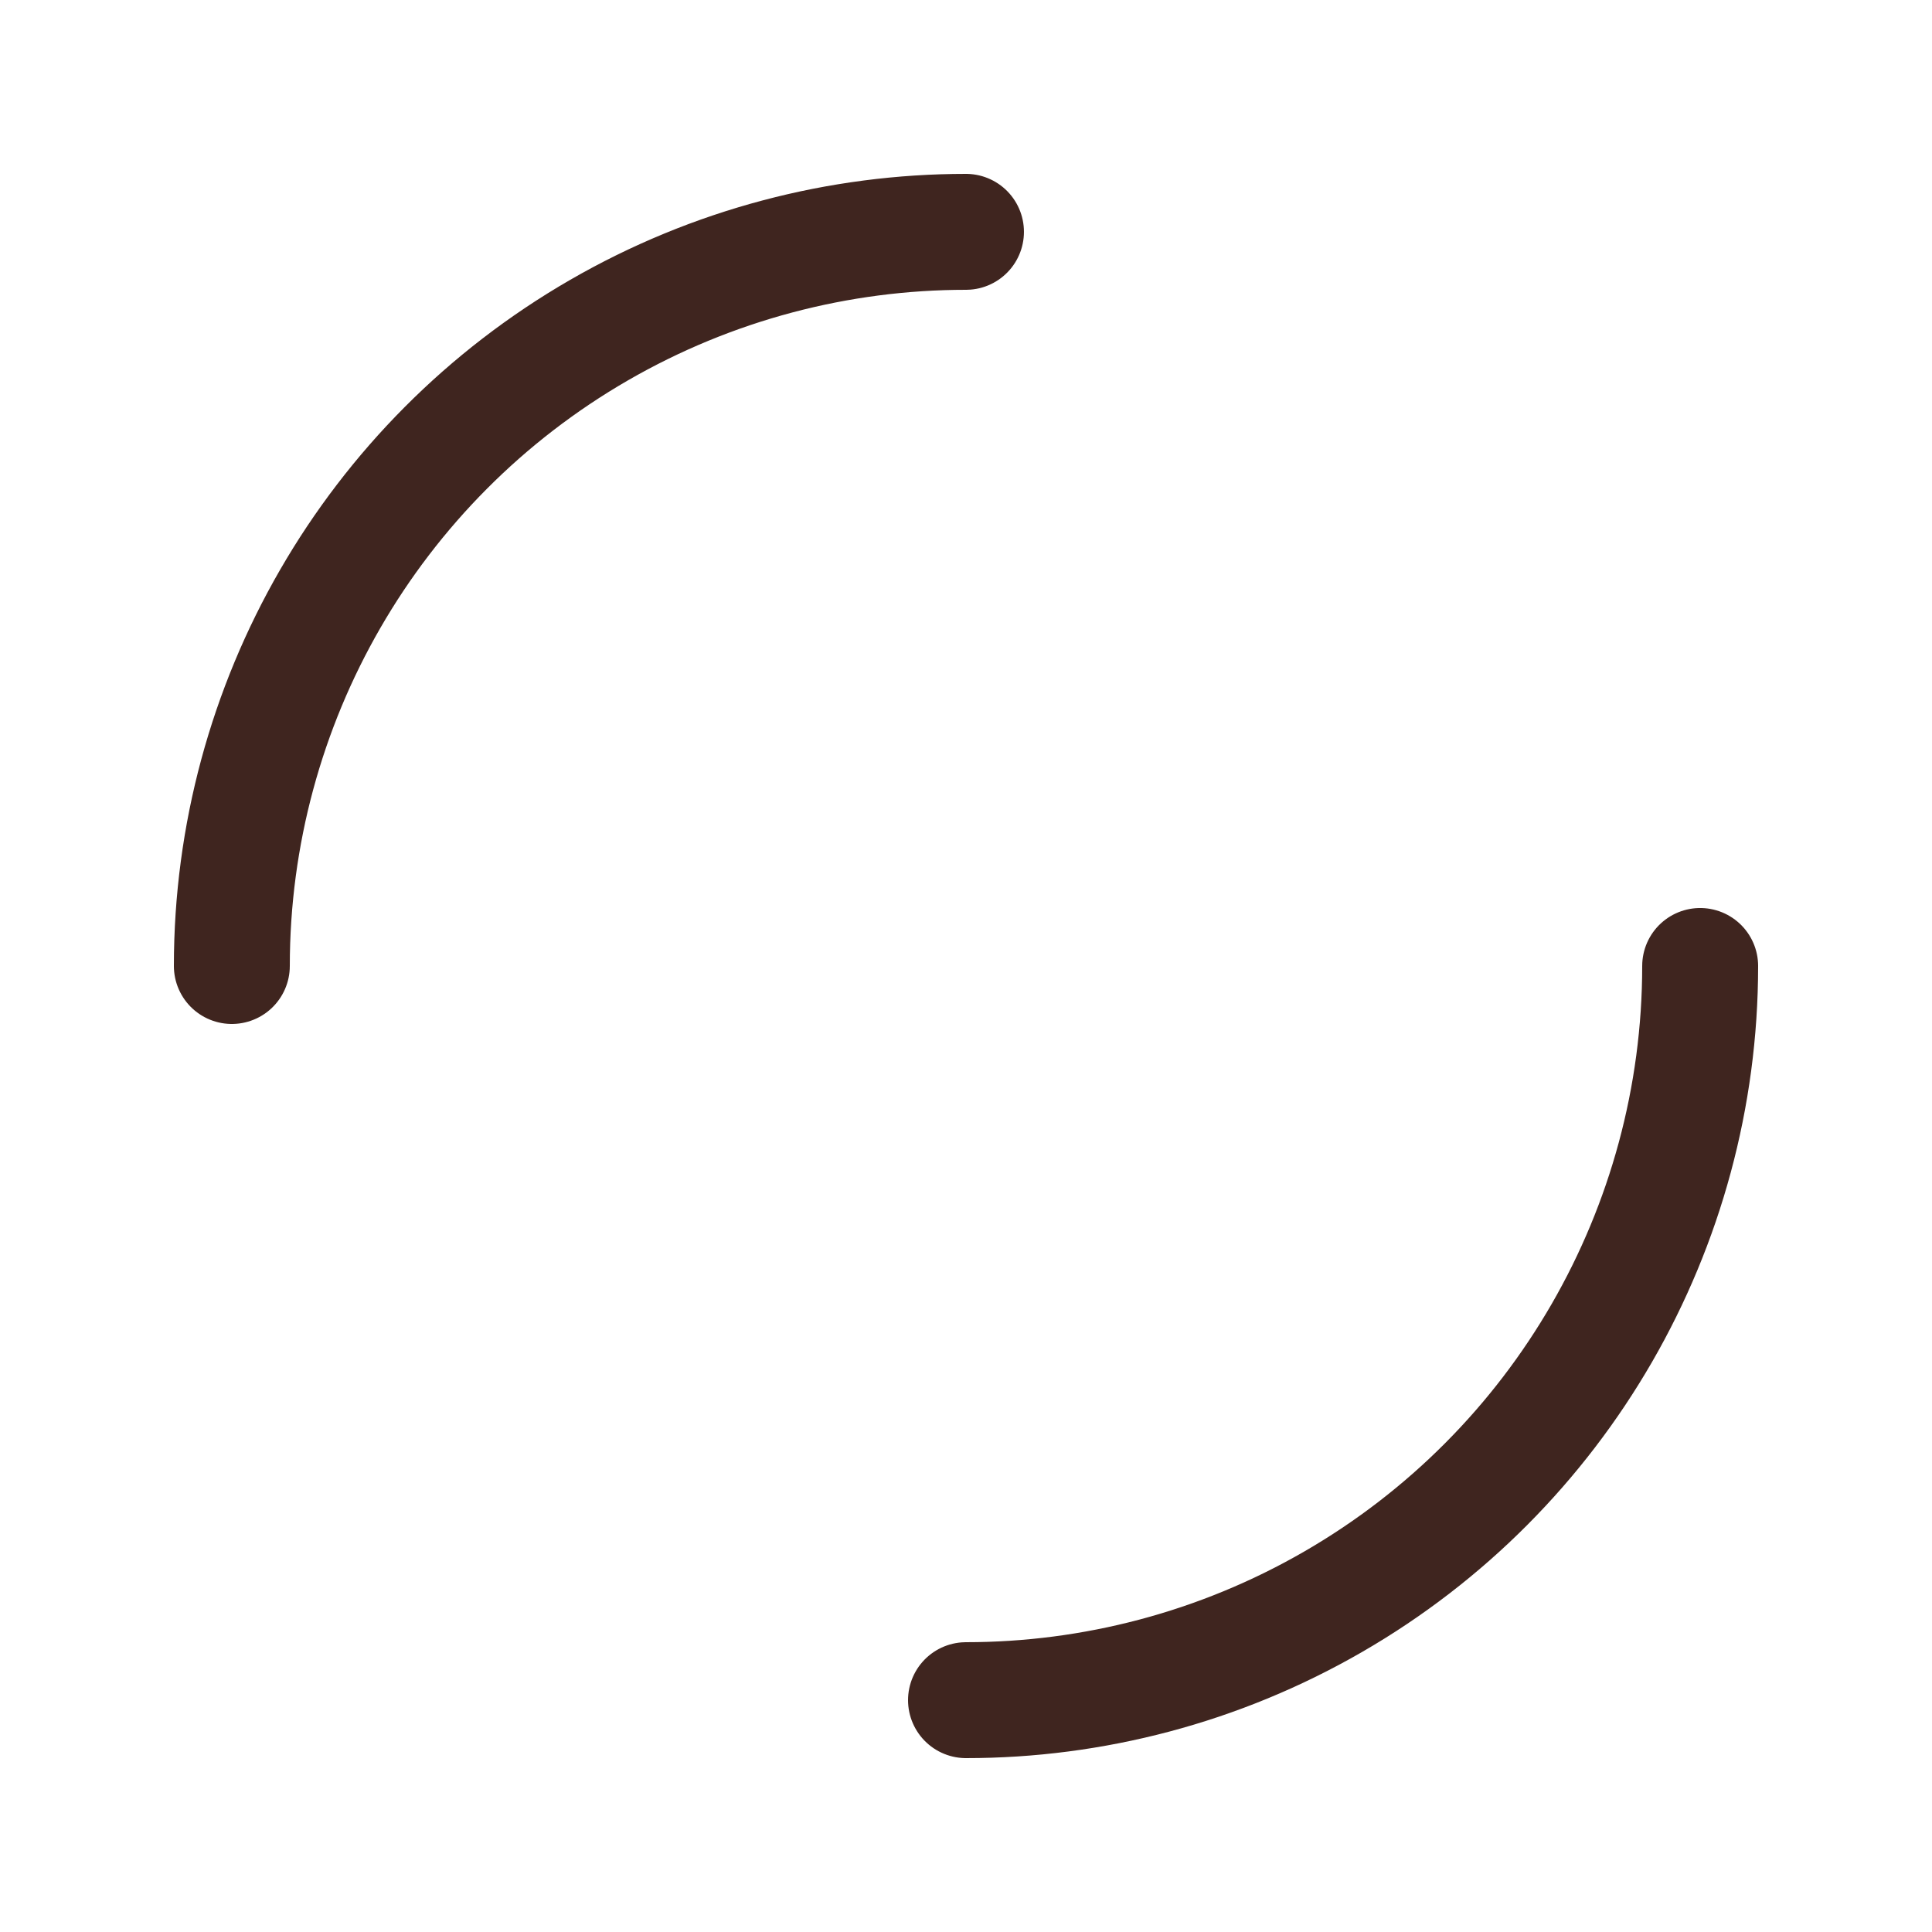 <svg xmlns="http://www.w3.org/2000/svg" viewBox="0 0 100 100" preserveAspectRatio="xMidYMid" style="shape-rendering: auto; display: block; background: rgb(255, 255, 255);" xmlns:xlink="http://www.w3.org/1999/xlink"><g><circle stroke-linecap="round" fill="none" stroke-dasharray="59.69 59.69" stroke="#3f251f" stroke-width="6" r="38" cy="50" cx="50">
  <animateTransform values="0 50 50;360 50 50" keyTimes="0;1" dur="2.778s" repeatCount="indefinite" type="rotate" attributeName="transform"></animateTransform>
</circle><g></g></g><!-- [ldio] generated by https://loading.io --></svg>